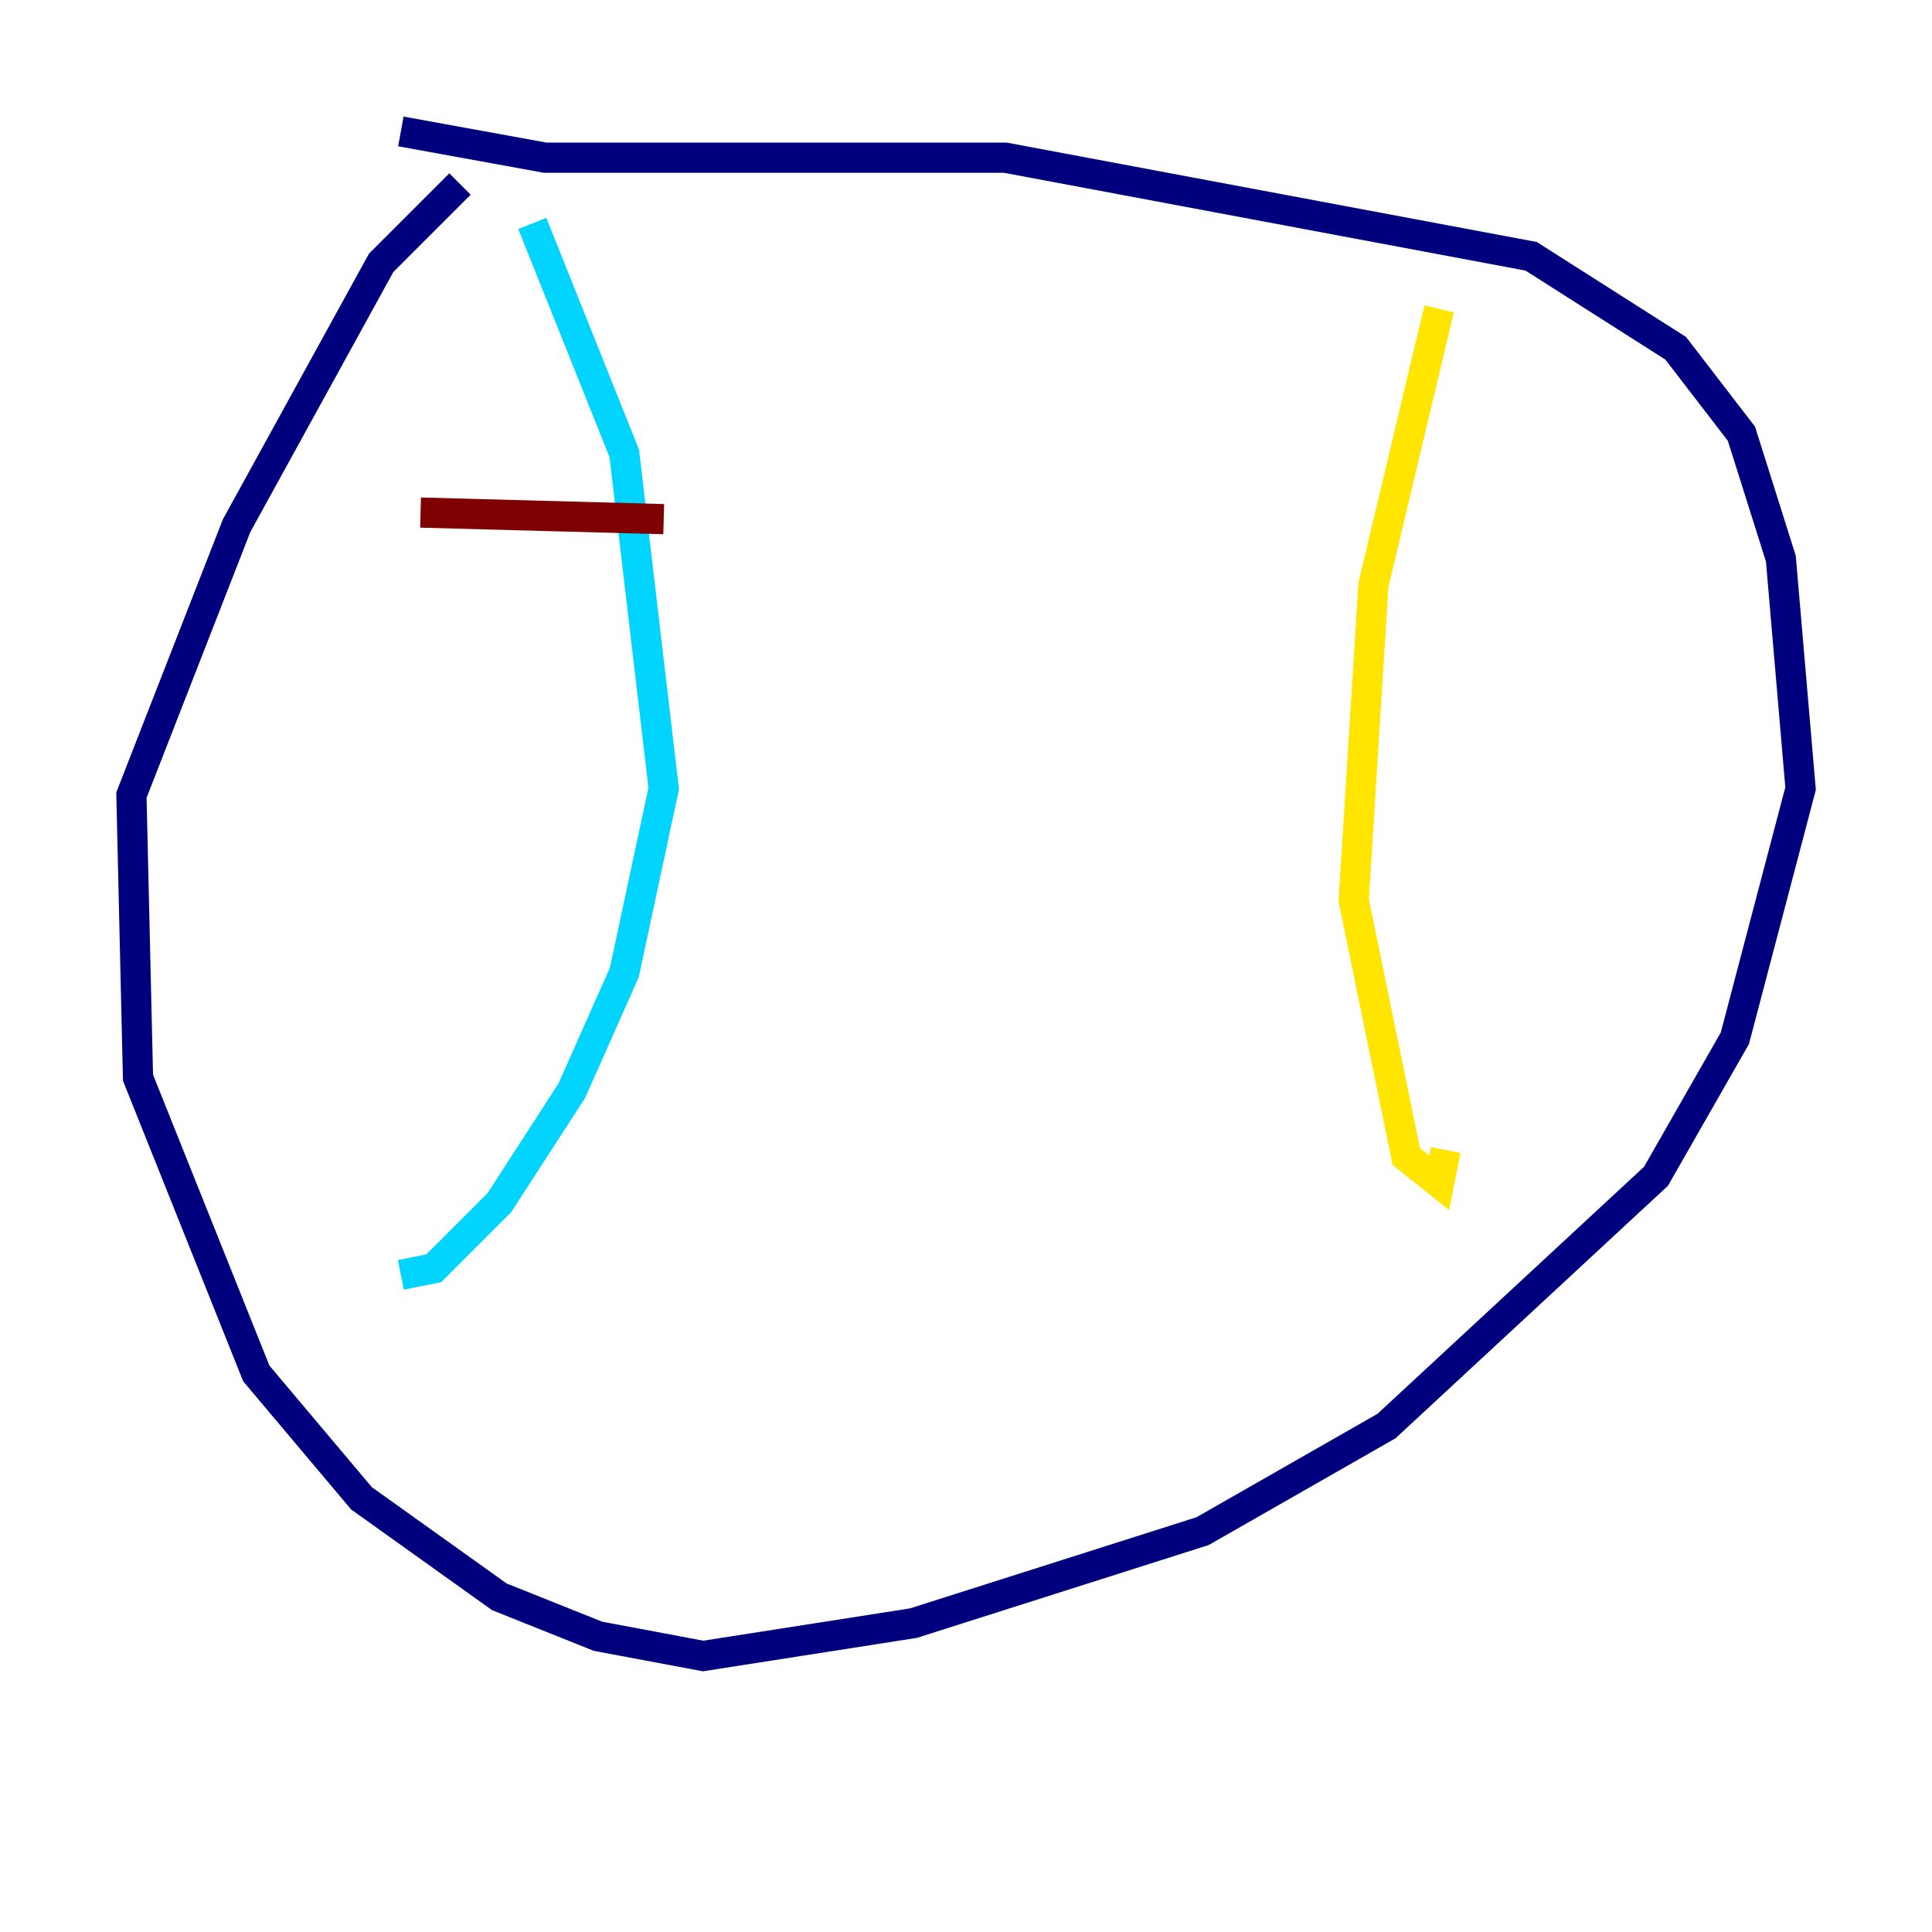 <?xml version="1.0" encoding="utf-8" ?>
<svg baseProfile="tiny" height="128" version="1.2" viewBox="0,0,128,128" width="128" xmlns="http://www.w3.org/2000/svg" xmlns:ev="http://www.w3.org/2001/xml-events" xmlns:xlink="http://www.w3.org/1999/xlink"><defs /><polyline fill="none" points="30.476,12.191 25.252,17.415 15.674,34.83 8.707,52.68 9.143,71.401 16.98,90.993 23.946,99.265 33.088,105.796 39.619,108.408 46.585,109.714 60.517,107.537 79.674,101.442 91.864,94.476 109.714,77.932 114.939,68.789 119.293,52.245 117.986,37.007 115.374,28.735 111.02,23.075 101.442,16.98 66.612,10.449 36.136,10.449 26.558,8.707" stroke="#00007f" stroke-width="2" /><polyline fill="none" points="35.265,14.803 41.361,30.041 43.973,52.245 41.361,64.435 37.878,72.272 33.088,79.674 28.735,84.027 26.558,84.463" stroke="#00d4ff" stroke-width="2" /><polyline fill="none" points="95.347,20.463 90.993,38.748 89.687,59.646 93.17,76.626 95.347,78.367 95.782,76.191" stroke="#ffe500" stroke-width="2" /><polyline fill="none" points="27.864,33.959 43.973,34.395" stroke="#7f0000" stroke-width="2" /></svg>